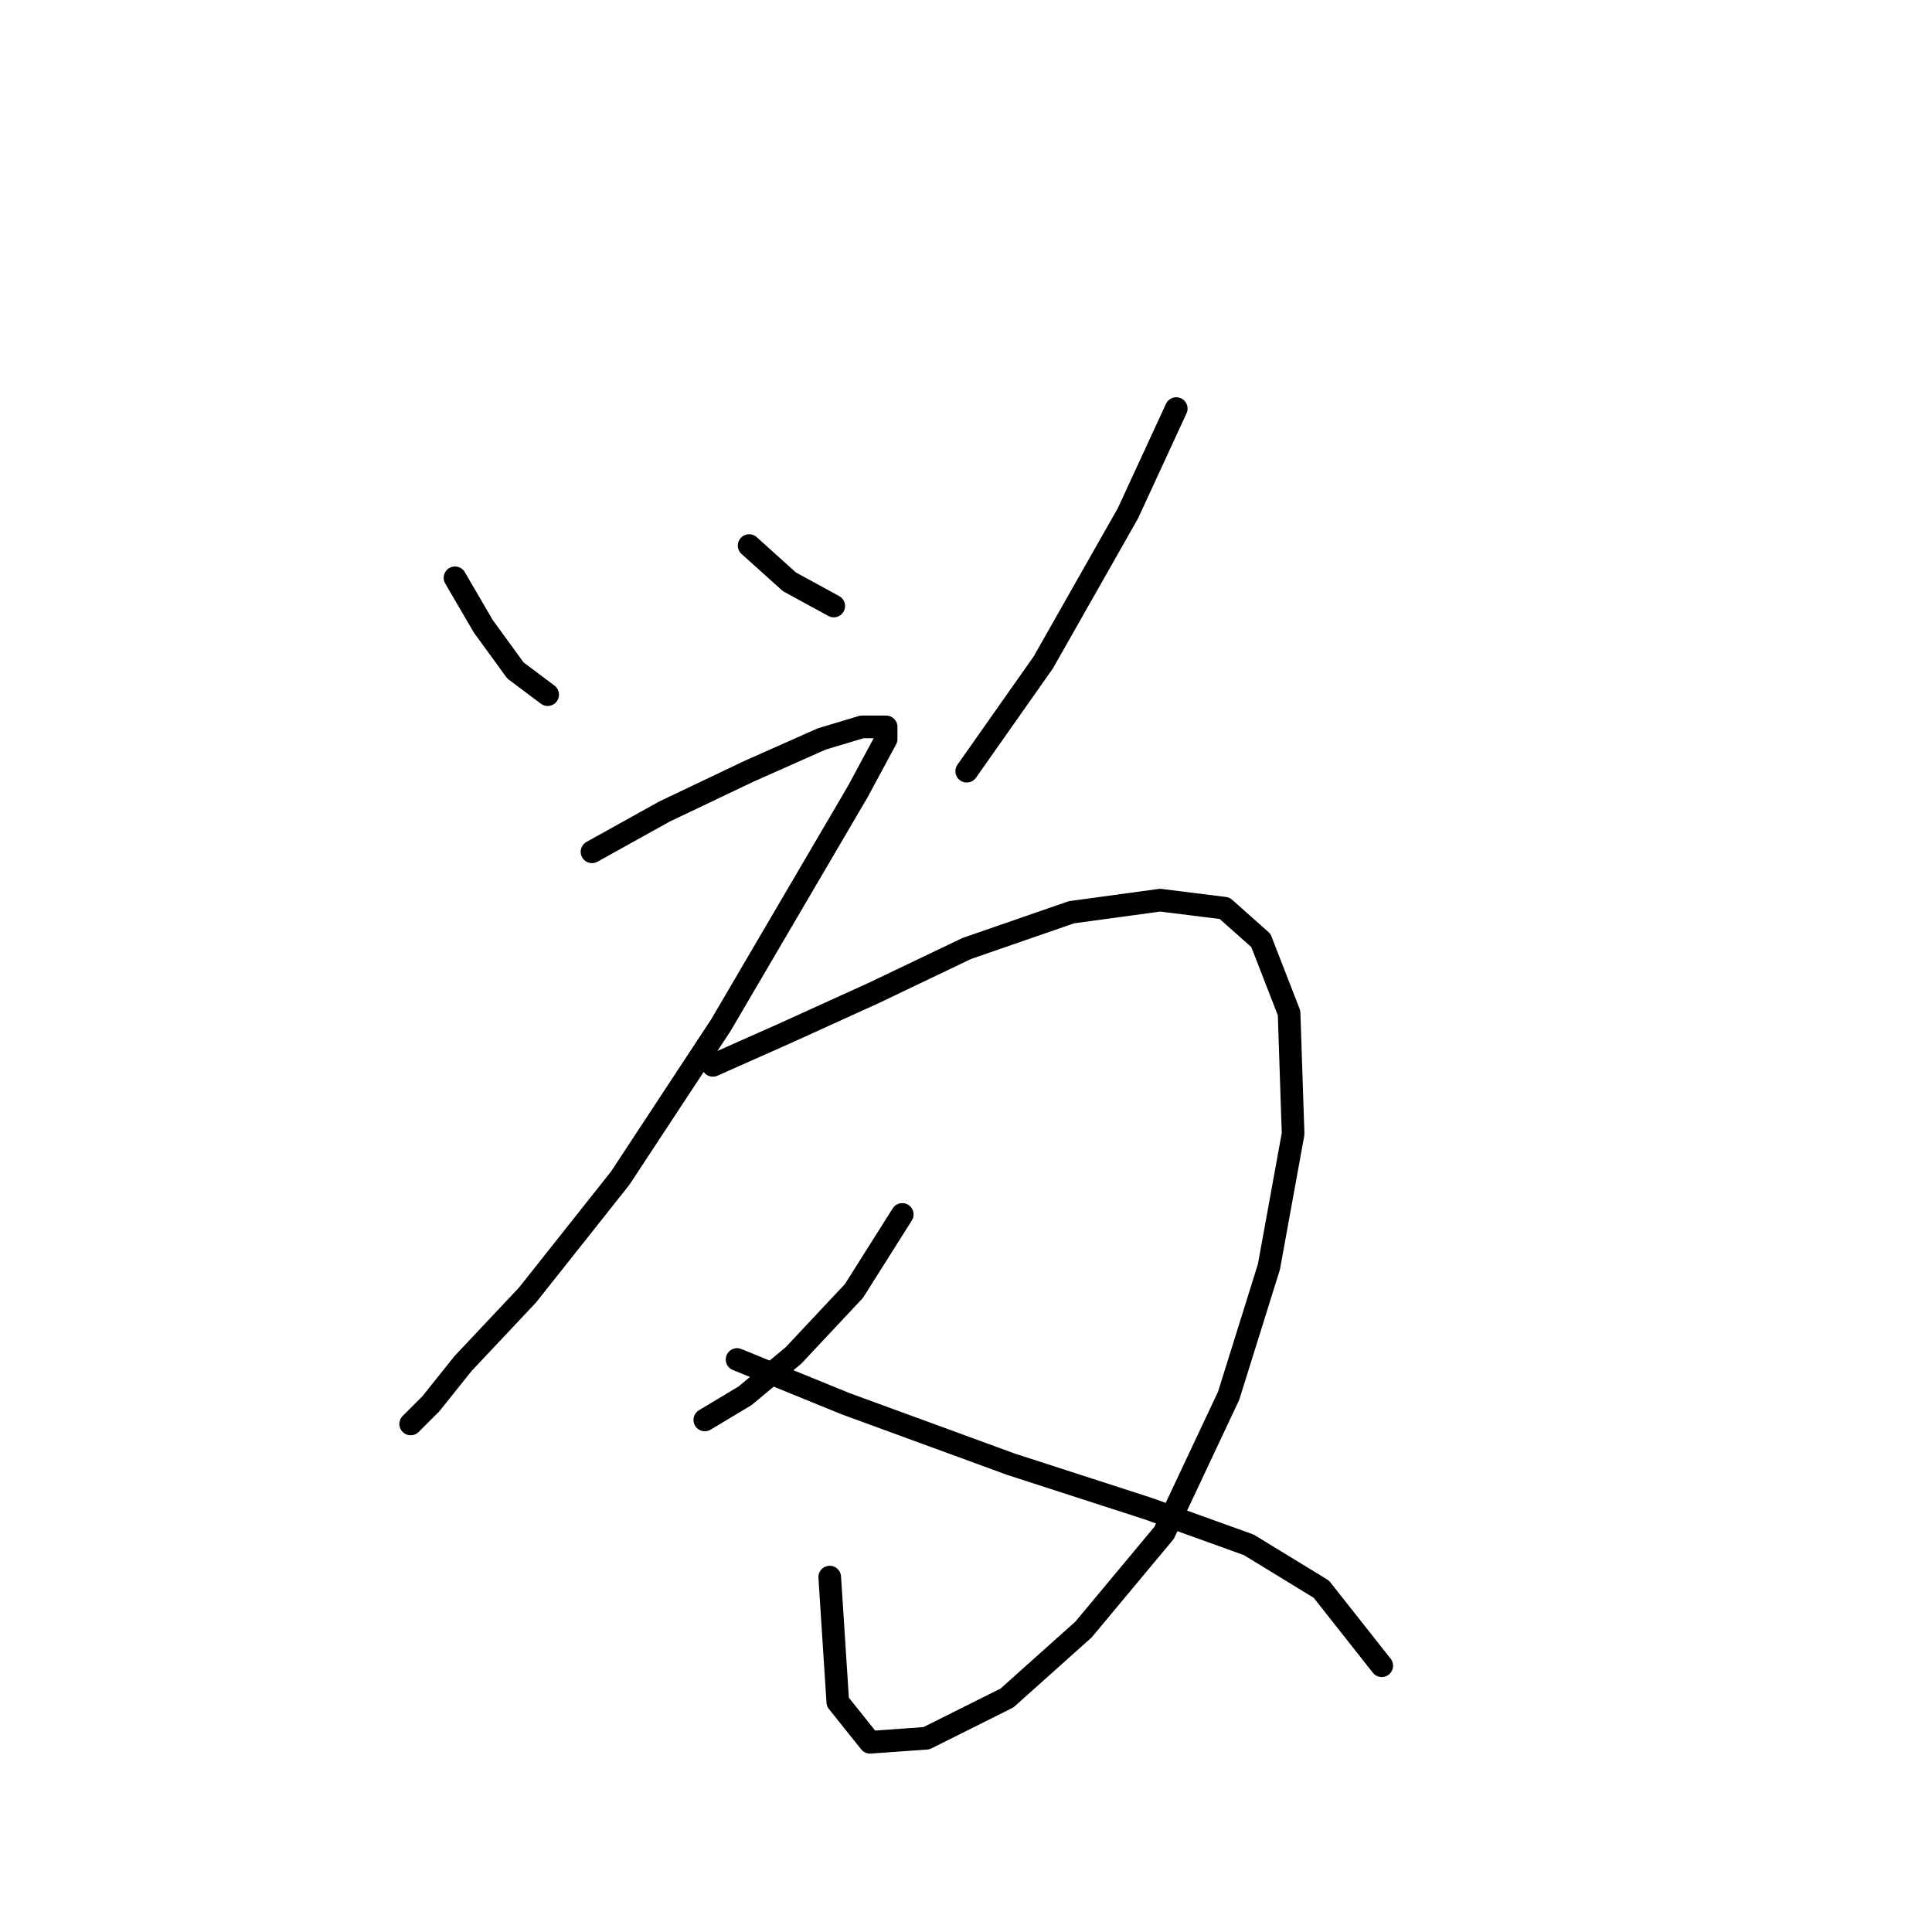 <?xml version="1.0" standalone="no"?>
    <svg width="256" height="256" xmlns="http://www.w3.org/2000/svg" version="1.1">
    <polyline stroke="black" stroke-width="3" stroke-linecap="round" fill="transparent" stroke-linejoin="round" points="60.29 76.562 64.027 82.969 68.299 88.842 72.57 92.045 72.57 92.045 " />
        <polyline stroke="black" stroke-width="3" stroke-linecap="round" fill="transparent" stroke-linejoin="round" points="99.265 72.291 104.604 77.096 110.477 80.299 110.477 80.299 " />
        <polyline stroke="black" stroke-width="3" stroke-linecap="round" fill="transparent" stroke-linejoin="round" points="155.86 54.138 149.453 68.019 138.241 87.774 128.096 102.189 128.096 102.189 " />
        <polyline stroke="black" stroke-width="3" stroke-linecap="round" fill="transparent" stroke-linejoin="round" points="78.443 112.868 88.053 107.529 99.265 102.189 108.876 97.918 114.215 96.316 117.418 96.316 117.418 97.918 113.681 104.859 95.528 135.826 82.18 156.114 69.9 171.597 61.358 180.674 57.087 186.013 54.417 188.682 54.417 188.682 " />
        <polyline stroke="black" stroke-width="3" stroke-linecap="round" fill="transparent" stroke-linejoin="round" points="94.46 141.165 104.071 136.893 115.816 131.554 128.096 125.681 141.978 120.876 153.724 119.275 162.266 120.342 167.072 124.614 170.809 134.224 171.343 150.241 168.139 167.86 162.8 184.945 154.258 203.098 143.58 215.912 133.435 224.988 122.757 230.327 115.283 230.861 111.011 225.522 109.944 208.971 109.944 208.971 " />
        <polyline stroke="black" stroke-width="3" stroke-linecap="round" fill="transparent" stroke-linejoin="round" points="119.554 160.919 113.147 171.064 105.138 179.606 98.731 184.945 93.392 188.149 93.392 188.149 " />
        <polyline stroke="black" stroke-width="3" stroke-linecap="round" fill="transparent" stroke-linejoin="round" points="97.664 180.14 112.079 186.013 133.969 194.022 152.122 199.895 165.47 204.7 175.08 210.573 183.089 220.717 183.089 220.717 " />
        </svg>